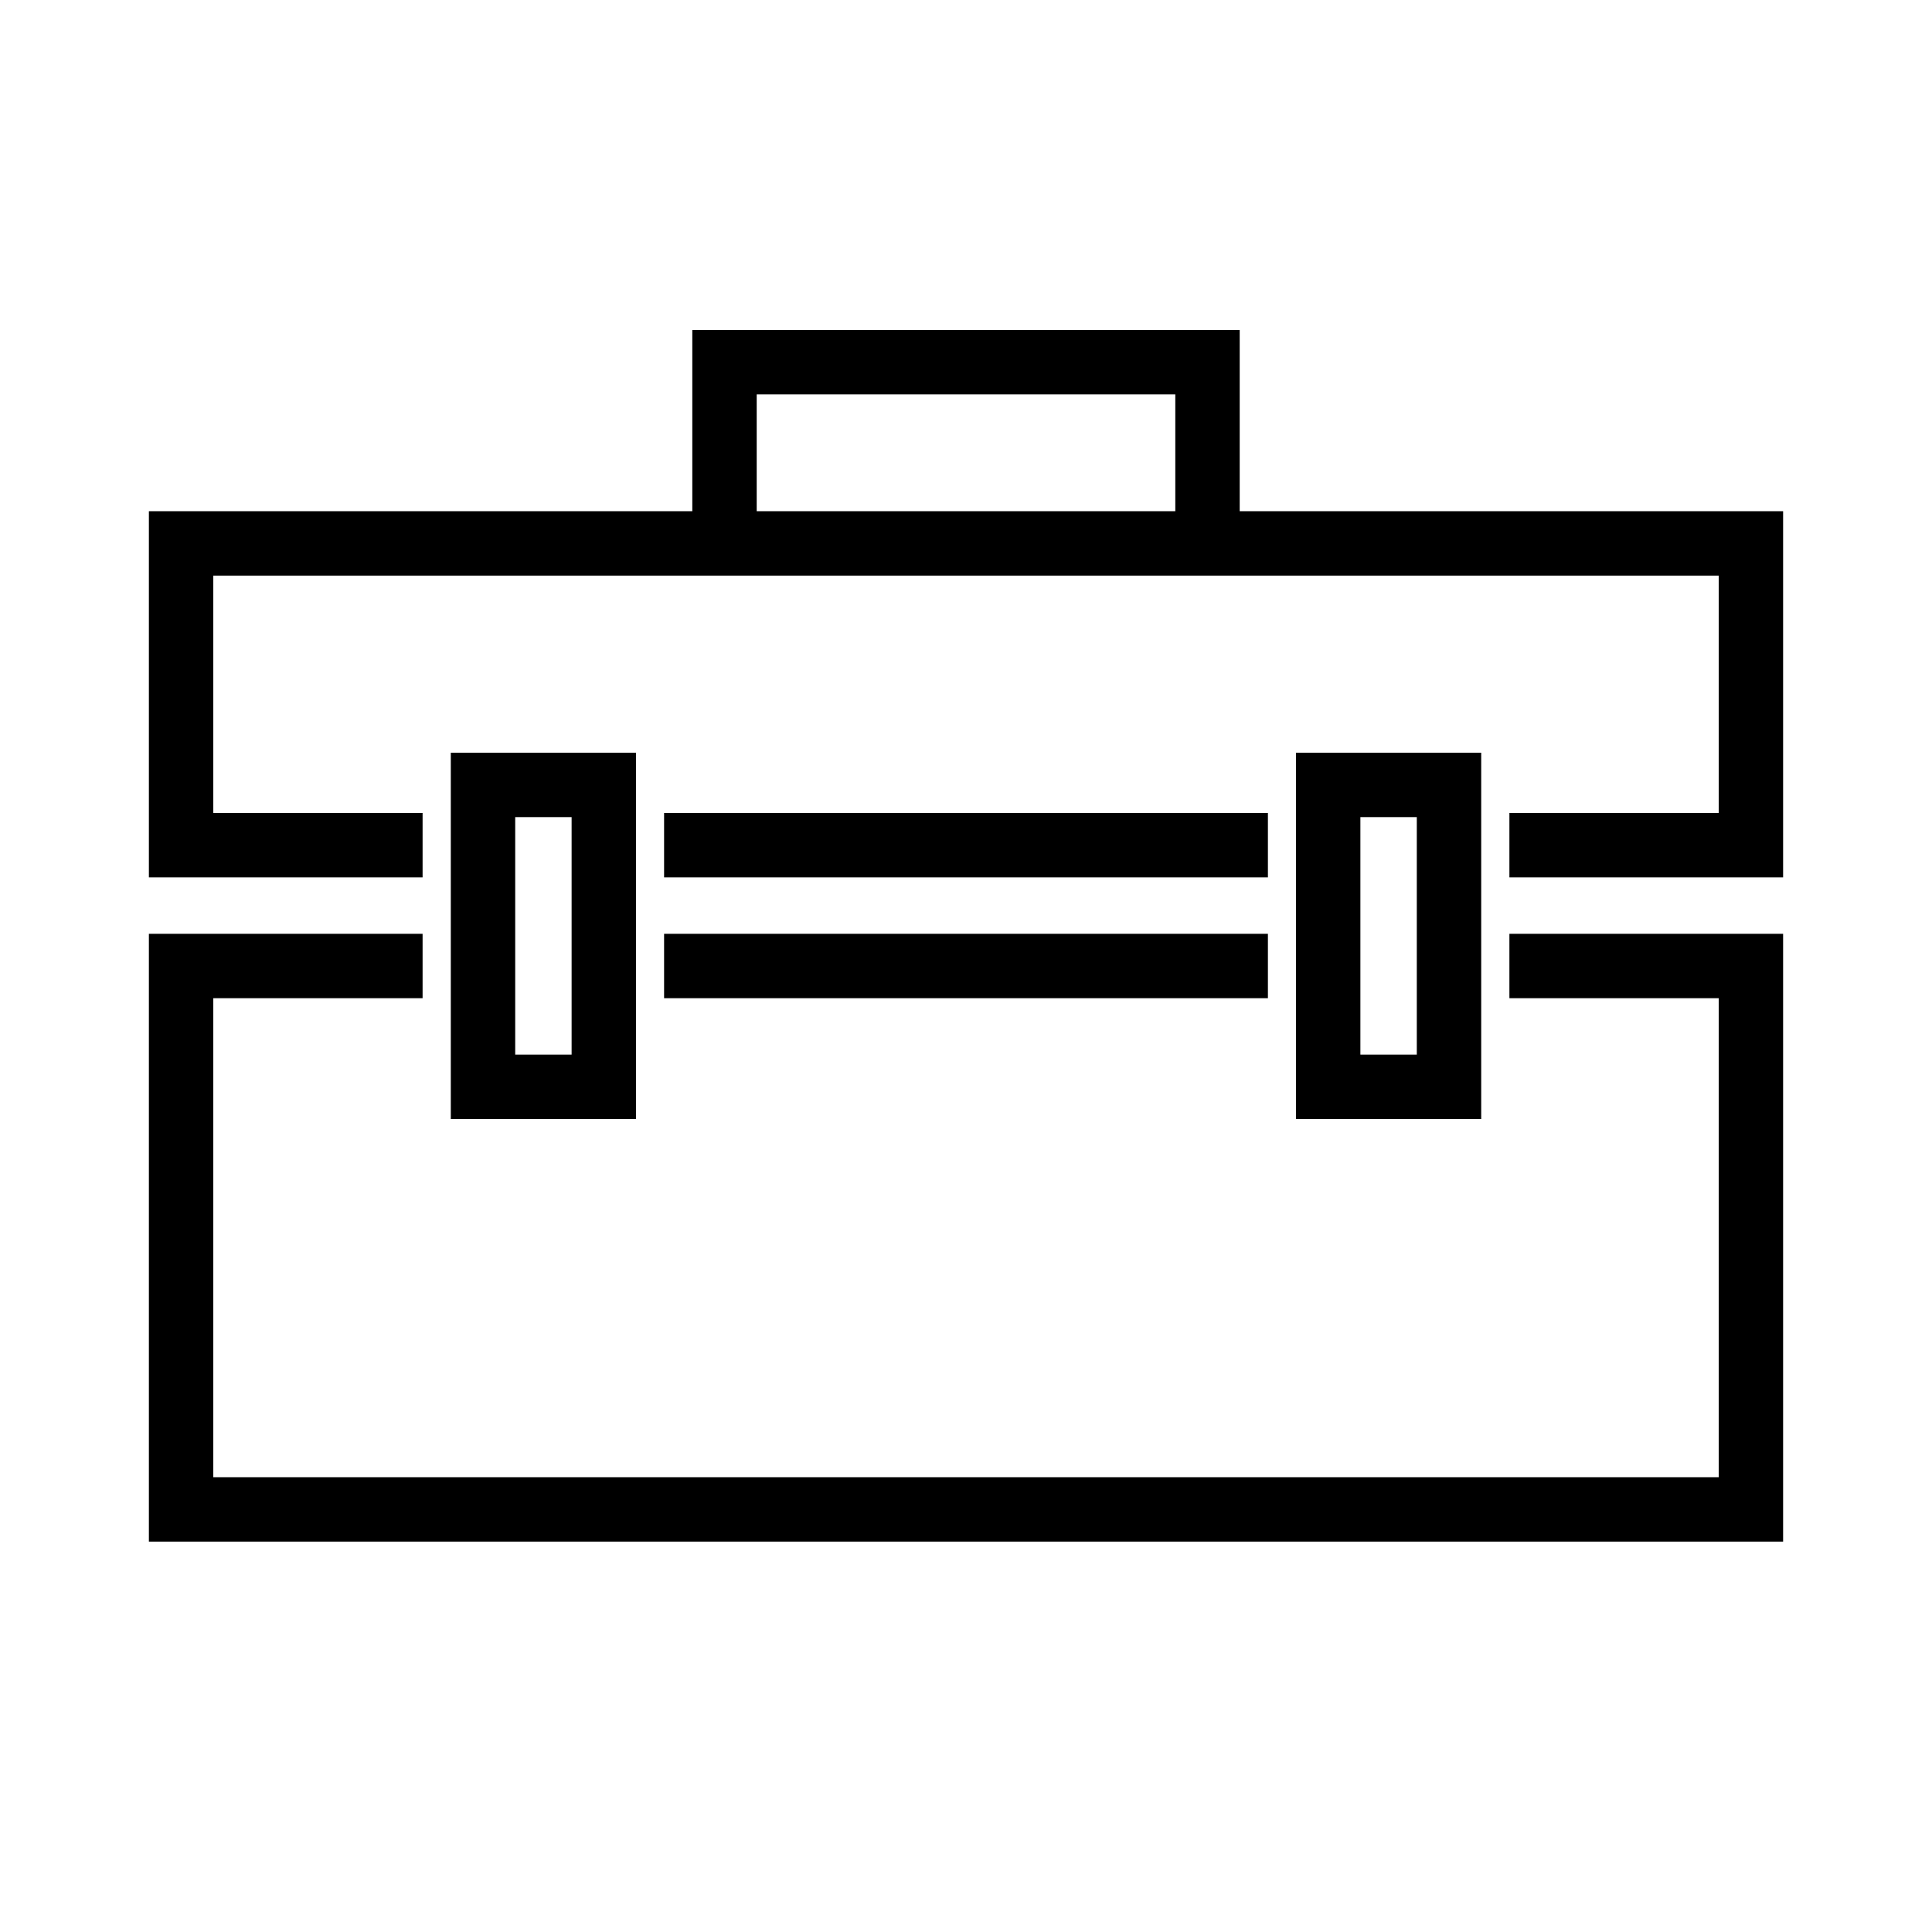 <svg width="15" height="15" viewBox="0 0 15 15" fill="none" xmlns="http://www.w3.org/2000/svg">
<path d="M11.719 6.562H13.594V4.219H1.406V6.562H3.281M3.281 7.5H1.406V11.719H13.594V7.5H11.719M5.156 6.562H9.844M5.156 7.5H9.844M5.625 2.812H9.375V4.219H5.625V2.812ZM3.75 6.094H4.688V8.438H3.75V6.094ZM10.312 6.094H11.25V8.438H10.312V6.094Z" stroke="black" stroke-width="0.5" stroke-miterlimit="10"/>
</svg>
